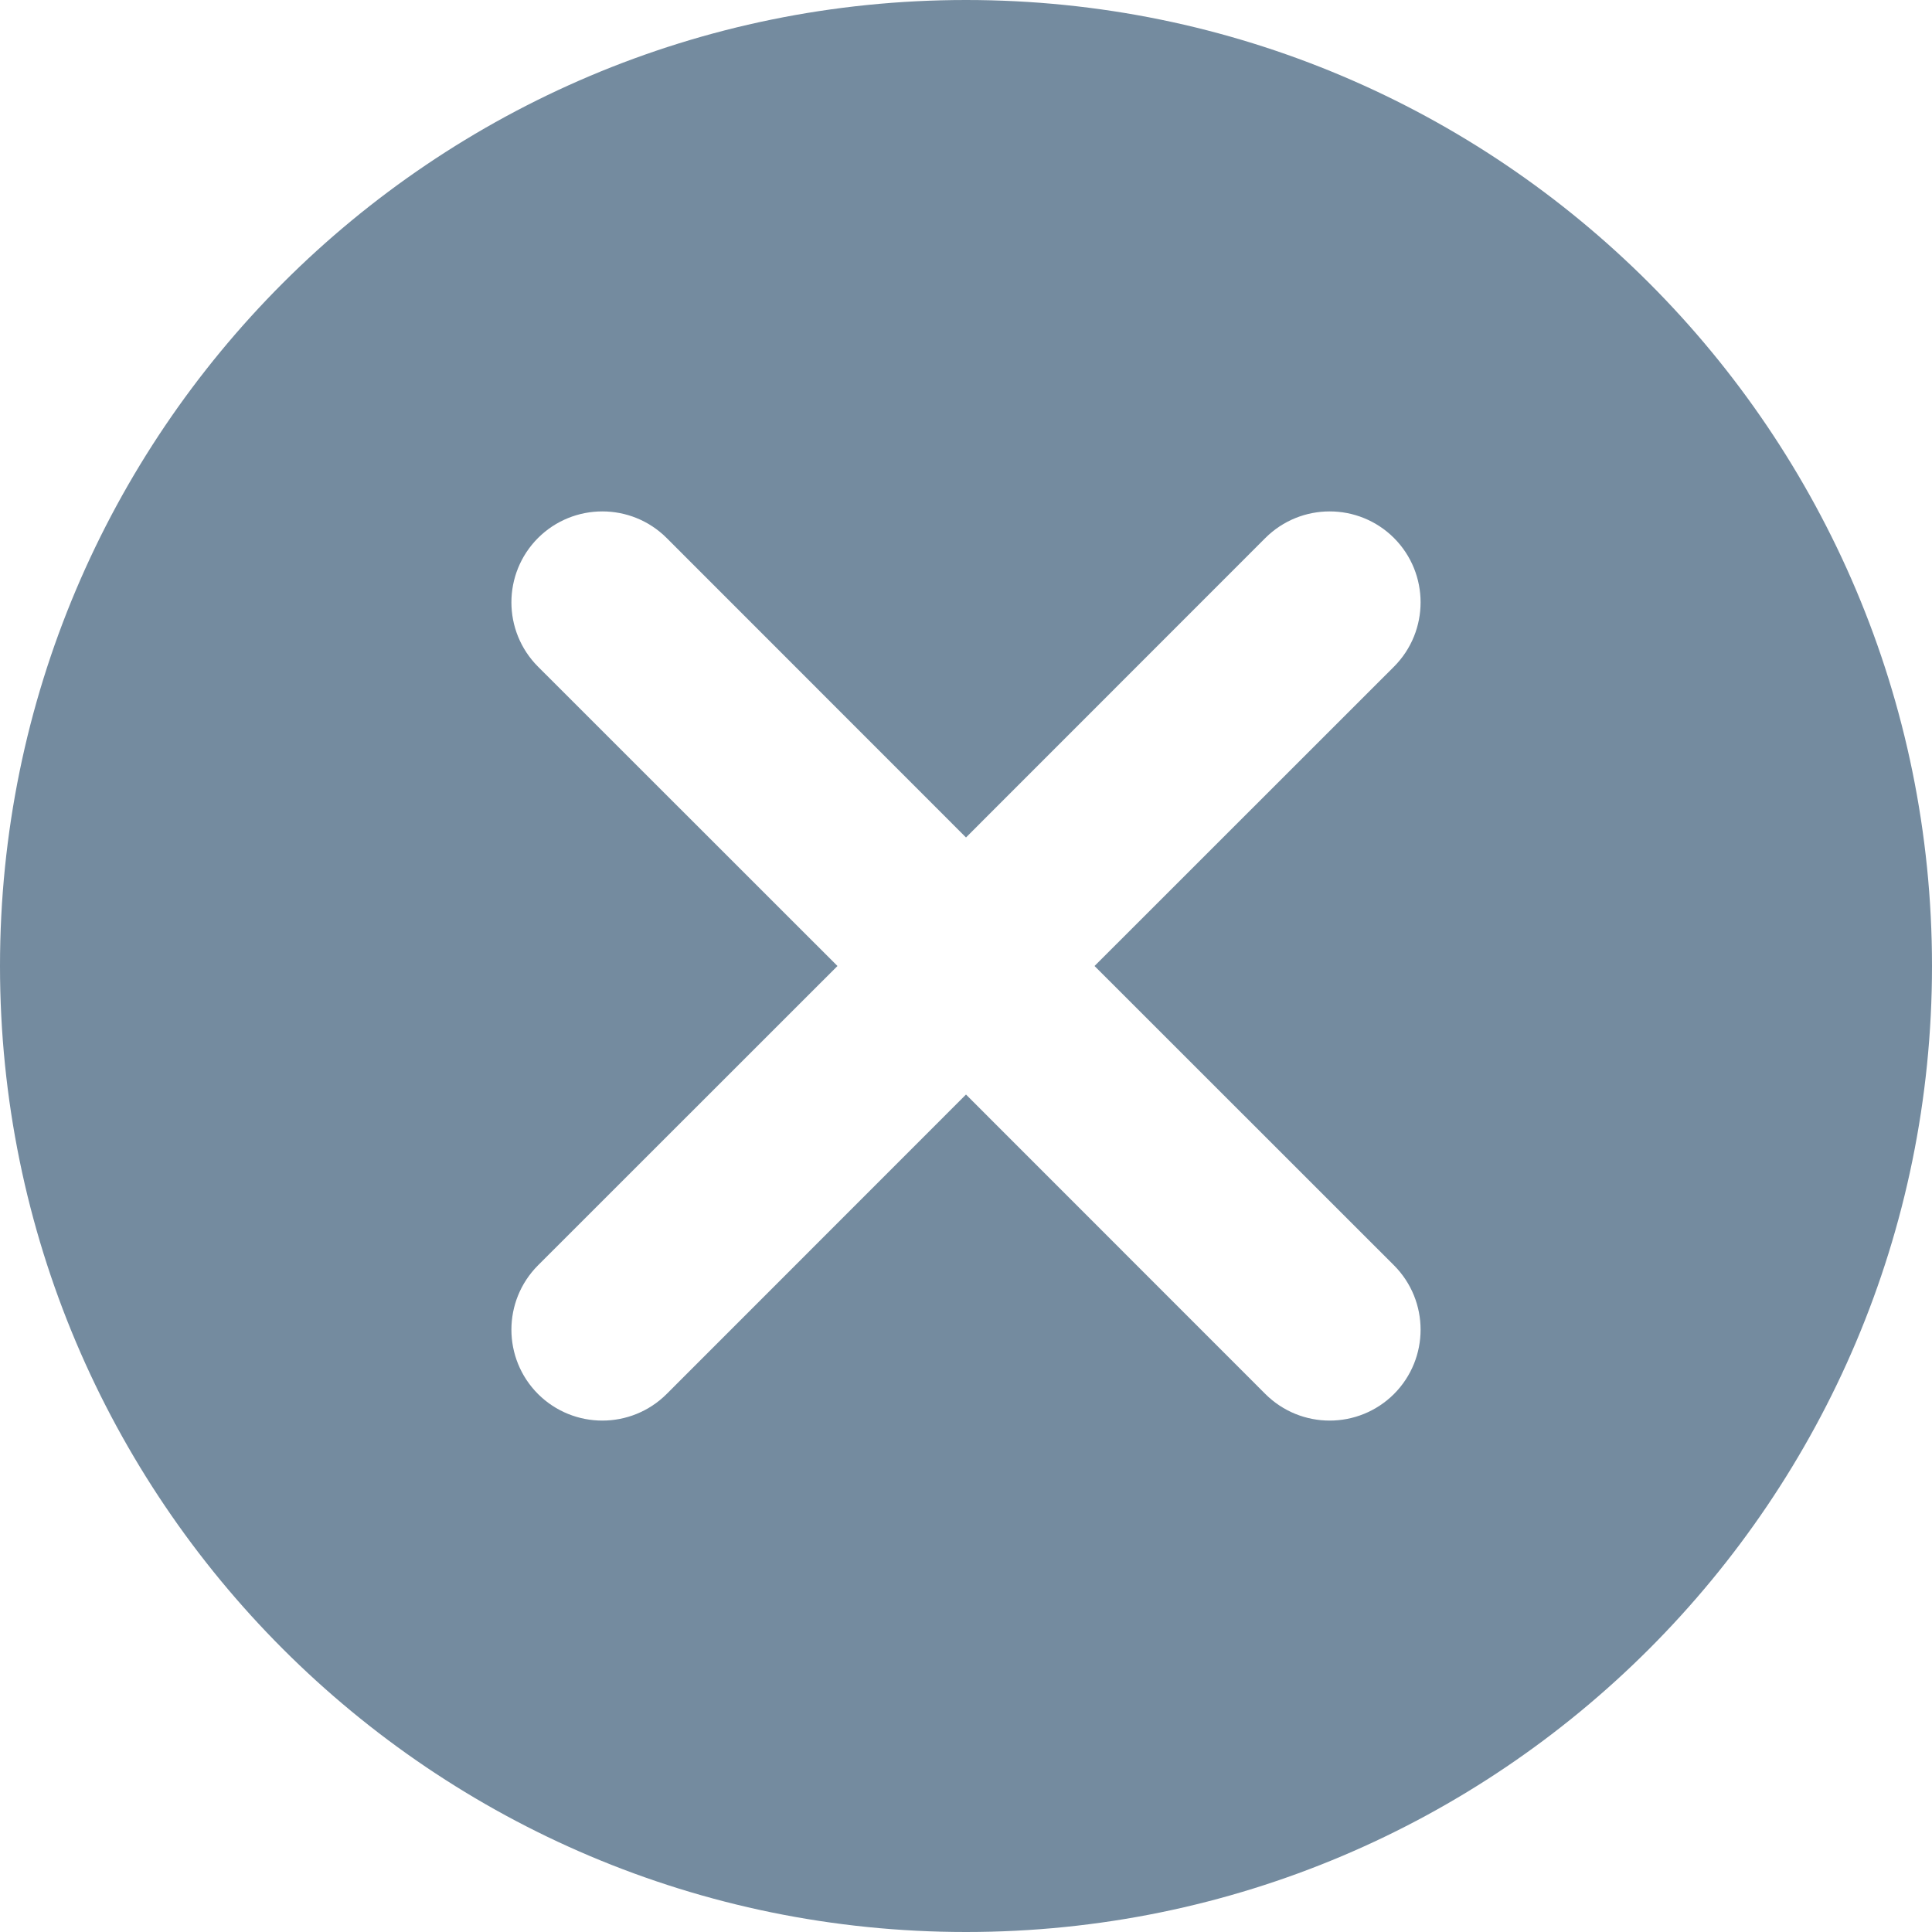 <svg width="17" height="17" viewBox="0 0 17 17" fill="none" xmlns="http://www.w3.org/2000/svg">
<path fill-rule="evenodd" clip-rule="evenodd" d="M8.5 17C13.194 17 17 13.194 17 8.5C17 3.806 13.194 0 8.5 0C3.806 0 0 3.806 0 8.5C0 13.194 3.806 17 8.5 17ZM12.266 4.734C12.578 5.047 12.578 5.553 12.266 5.866L9.631 8.5L12.266 11.134C12.578 11.447 12.578 11.953 12.266 12.266C11.953 12.578 11.447 12.578 11.134 12.266L8.5 9.631L5.866 12.266C5.553 12.578 5.047 12.578 4.734 12.266C4.422 11.953 4.422 11.447 4.734 11.134L7.369 8.5L4.734 5.866C4.422 5.553 4.422 5.047 4.734 4.734C5.047 4.422 5.553 4.422 5.866 4.734L8.5 7.369L11.134 4.734C11.447 4.422 11.953 4.422 12.266 4.734Z" fill="#748B9F"/>
</svg>
